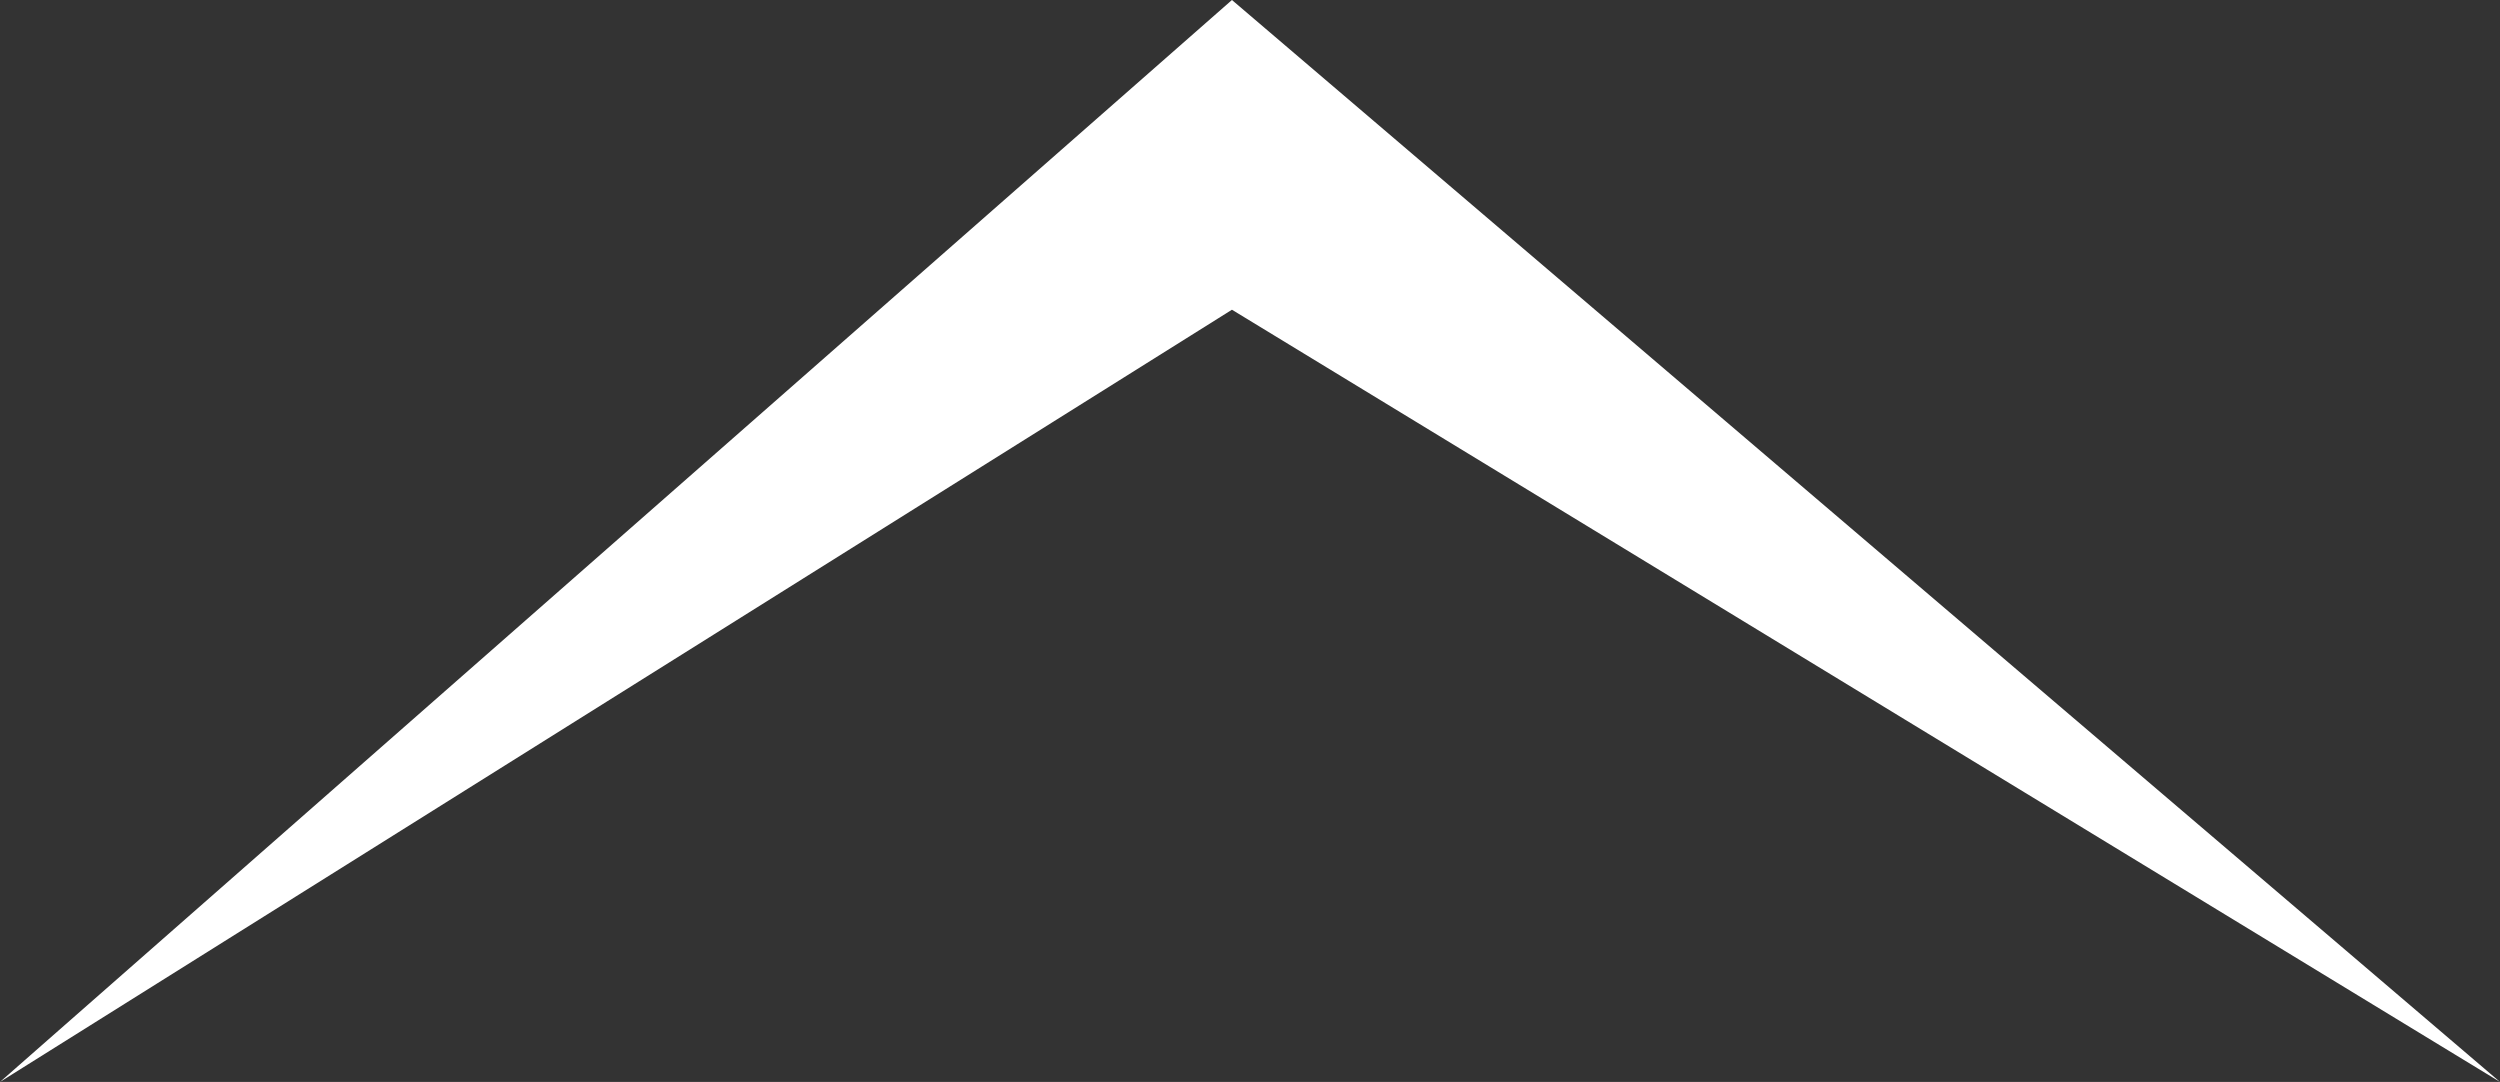 <svg version="1.1" id="图层_1" x="0px" y="0px" width="500px" height="216.389px" viewBox="0 0 500 216.389" enable-background="new 0 0 500 216.389" xml:space="preserve" xmlns="http://www.w3.org/2000/svg" xmlns:xlink="http://www.w3.org/1999/xlink" xmlns:xml="http://www.w3.org/XML/1998/namespace">
  <rect x="0" y="0" width="500" height="216.389" fill="#333333" stroke="none"/>
  <polygon fill="#FFFFFF" points="246.389,0.001 0,216.388 246.389,61.945 500,216.388 " class="color c1"/>
</svg>